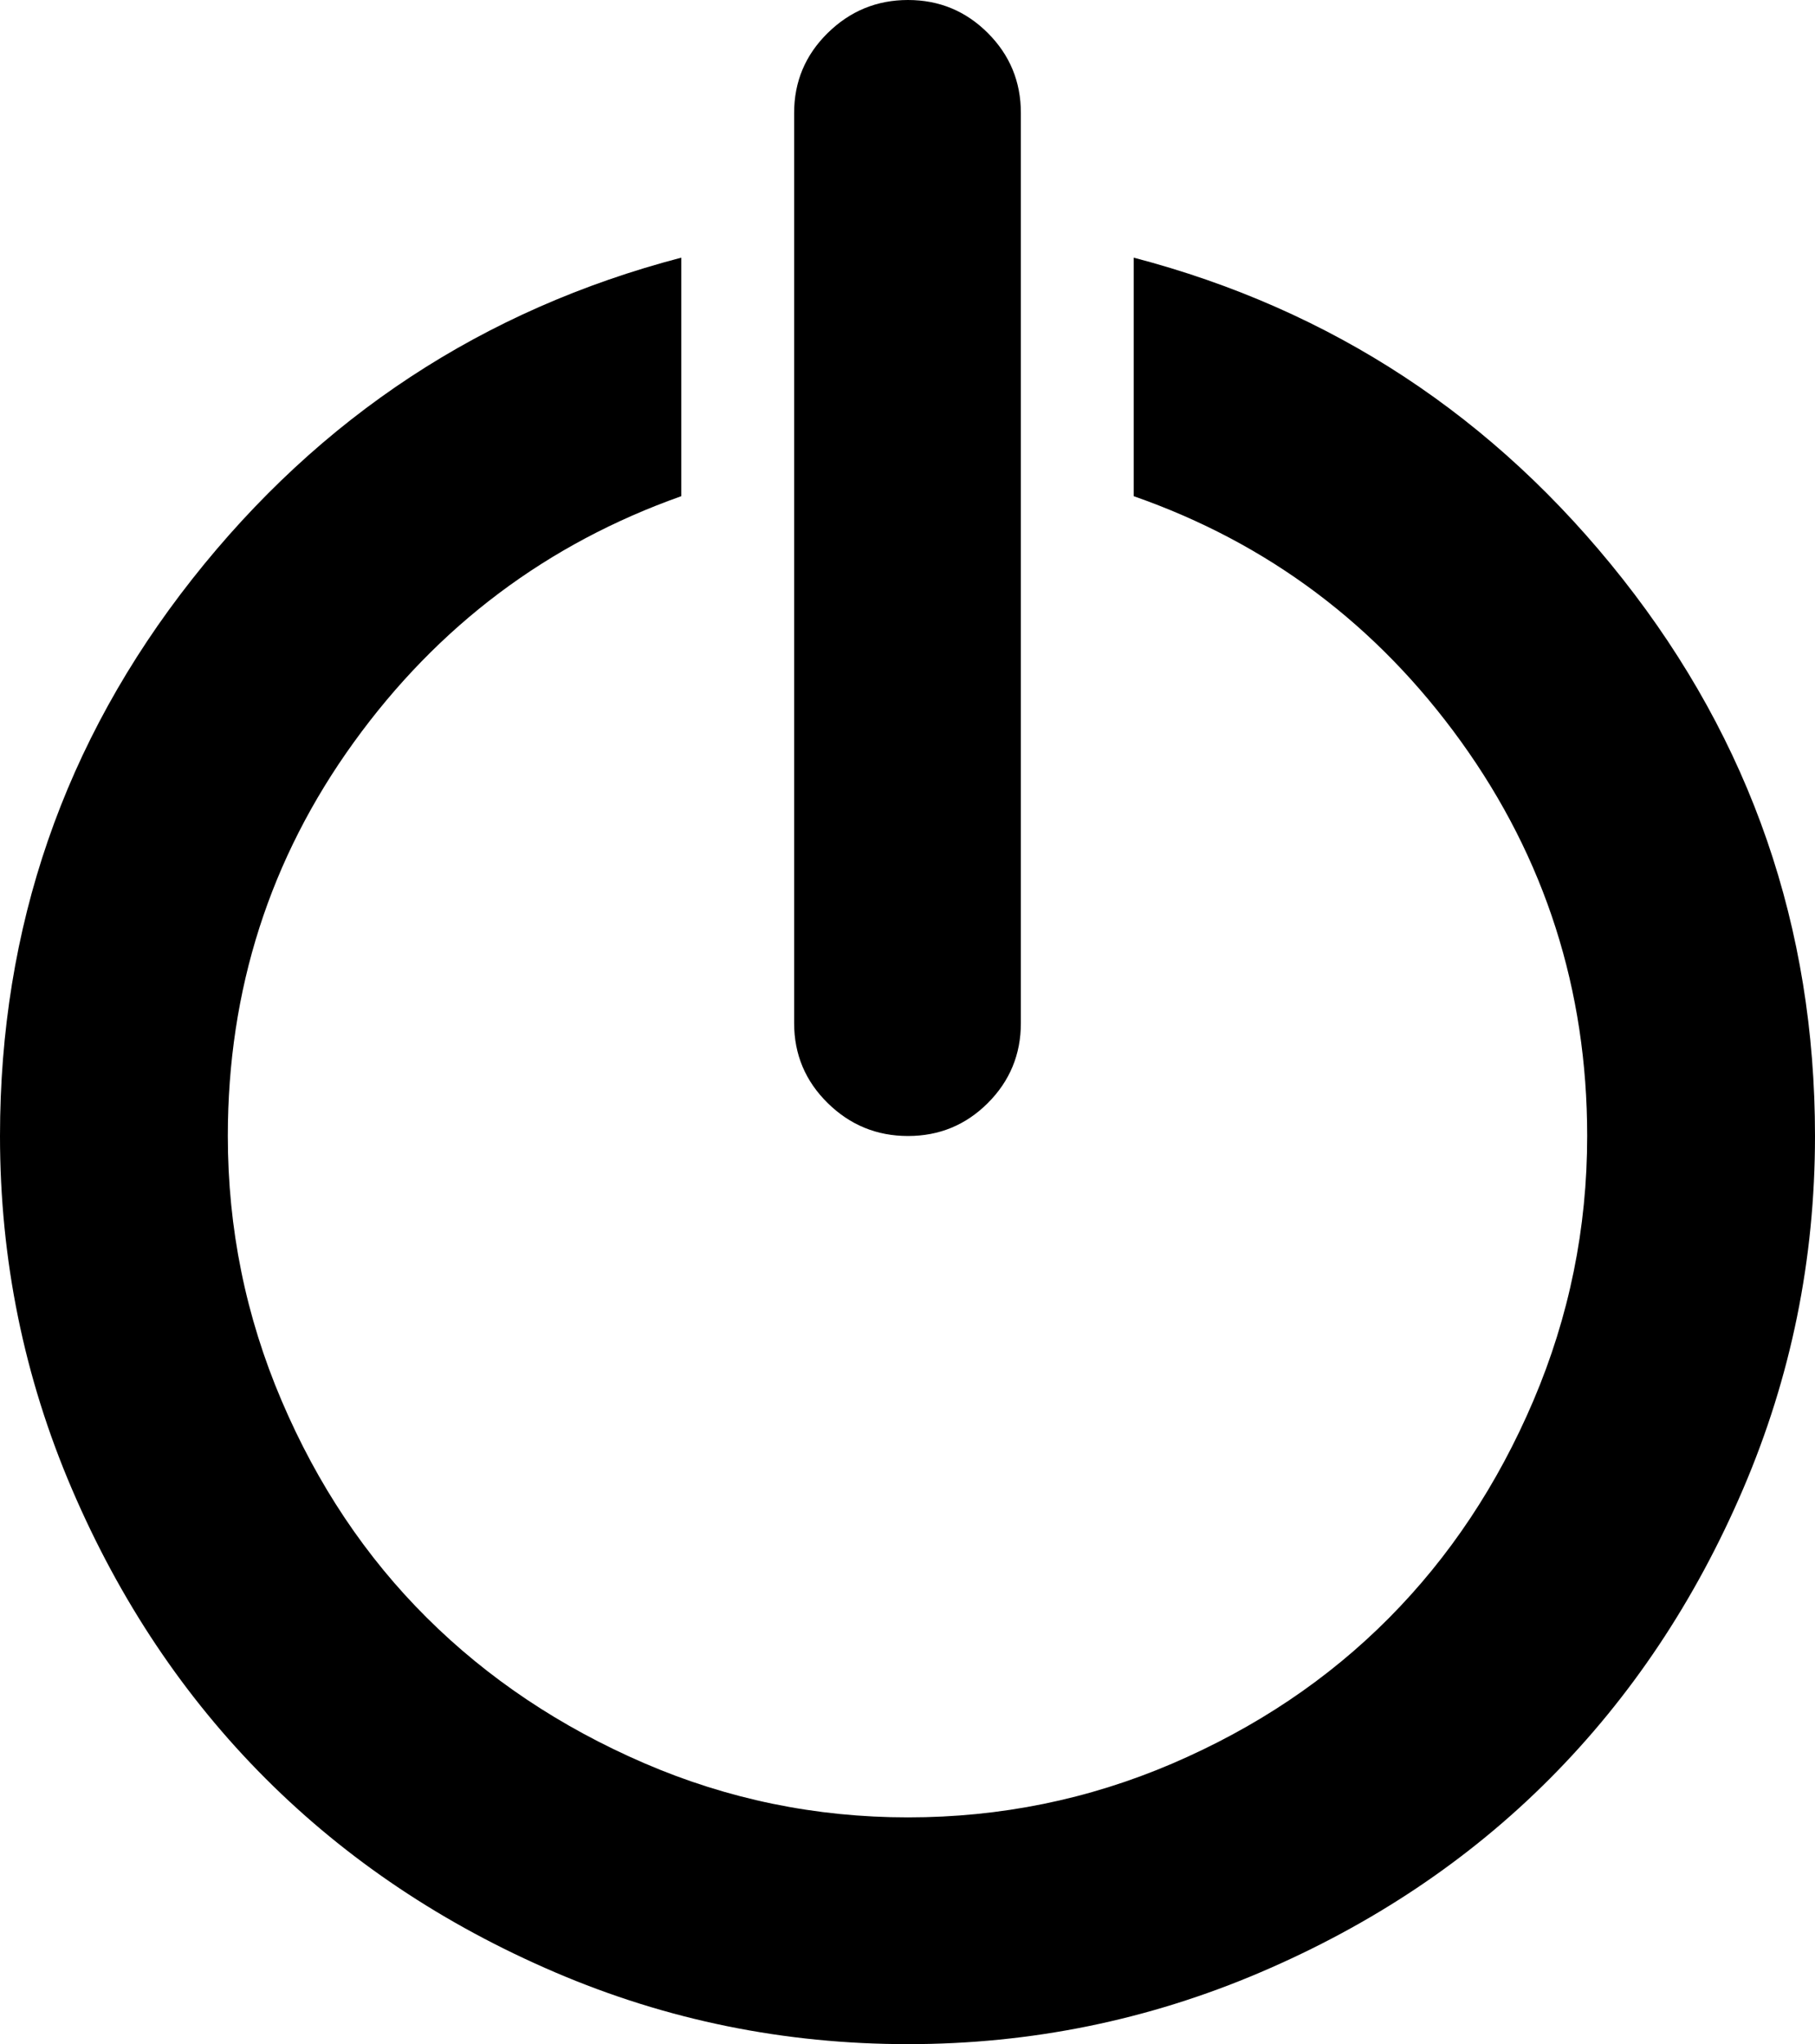 <svg width="24.976" height="28.125" viewBox="0 -52.896 24.976 28.125" xmlns="http://www.w3.org/2000/svg"><path d="M0 -37.266C0 -40.137 0.881 -42.69 2.644 -44.927C4.407 -47.163 6.65 -48.638 9.375 -49.351L9.375 -46.069C7.529 -45.415 6.028 -44.287 4.871 -42.686C3.713 -41.084 3.135 -39.277 3.135 -37.266C3.135 -35.996 3.381 -34.783 3.875 -33.625C4.368 -32.468 5.034 -31.472 5.874 -30.637C6.714 -29.802 7.71 -29.136 8.862 -28.638C10.015 -28.14 11.226 -27.891 12.495 -27.891C13.765 -27.891 14.976 -28.137 16.128 -28.63C17.28 -29.124 18.274 -29.79 19.109 -30.63C19.944 -31.47 20.608 -32.468 21.101 -33.625C21.594 -34.783 21.841 -35.996 21.841 -37.266C21.841 -39.277 21.262 -41.086 20.105 -42.693C18.948 -44.299 17.446 -45.425 15.601 -46.069L15.601 -49.351C18.325 -48.638 20.569 -47.163 22.332 -44.927C24.094 -42.69 24.976 -40.137 24.976 -37.266C24.976 -35.566 24.646 -33.948 23.987 -32.41C23.328 -30.872 22.441 -29.543 21.328 -28.425C20.215 -27.307 18.887 -26.418 17.344 -25.759C15.801 -25.1 14.185 -24.771 12.495 -24.771C10.796 -24.771 9.177 -25.1 7.639 -25.759C6.101 -26.418 4.773 -27.307 3.655 -28.425C2.537 -29.543 1.648 -30.872 0.989 -32.41C0.33 -33.948 0 -35.566 0 -37.266ZM10.928 -51.343C10.928 -51.772 11.082 -52.139 11.389 -52.441C11.697 -52.744 12.065 -52.896 12.495 -52.896C12.925 -52.896 13.291 -52.744 13.594 -52.441C13.896 -52.139 14.048 -51.772 14.048 -51.343L14.048 -38.818C14.048 -38.389 13.896 -38.022 13.594 -37.72C13.291 -37.417 12.925 -37.266 12.495 -37.266C12.065 -37.266 11.697 -37.417 11.389 -37.72C11.082 -38.022 10.928 -38.389 10.928 -38.818ZM10.928 -51.343"></path></svg>